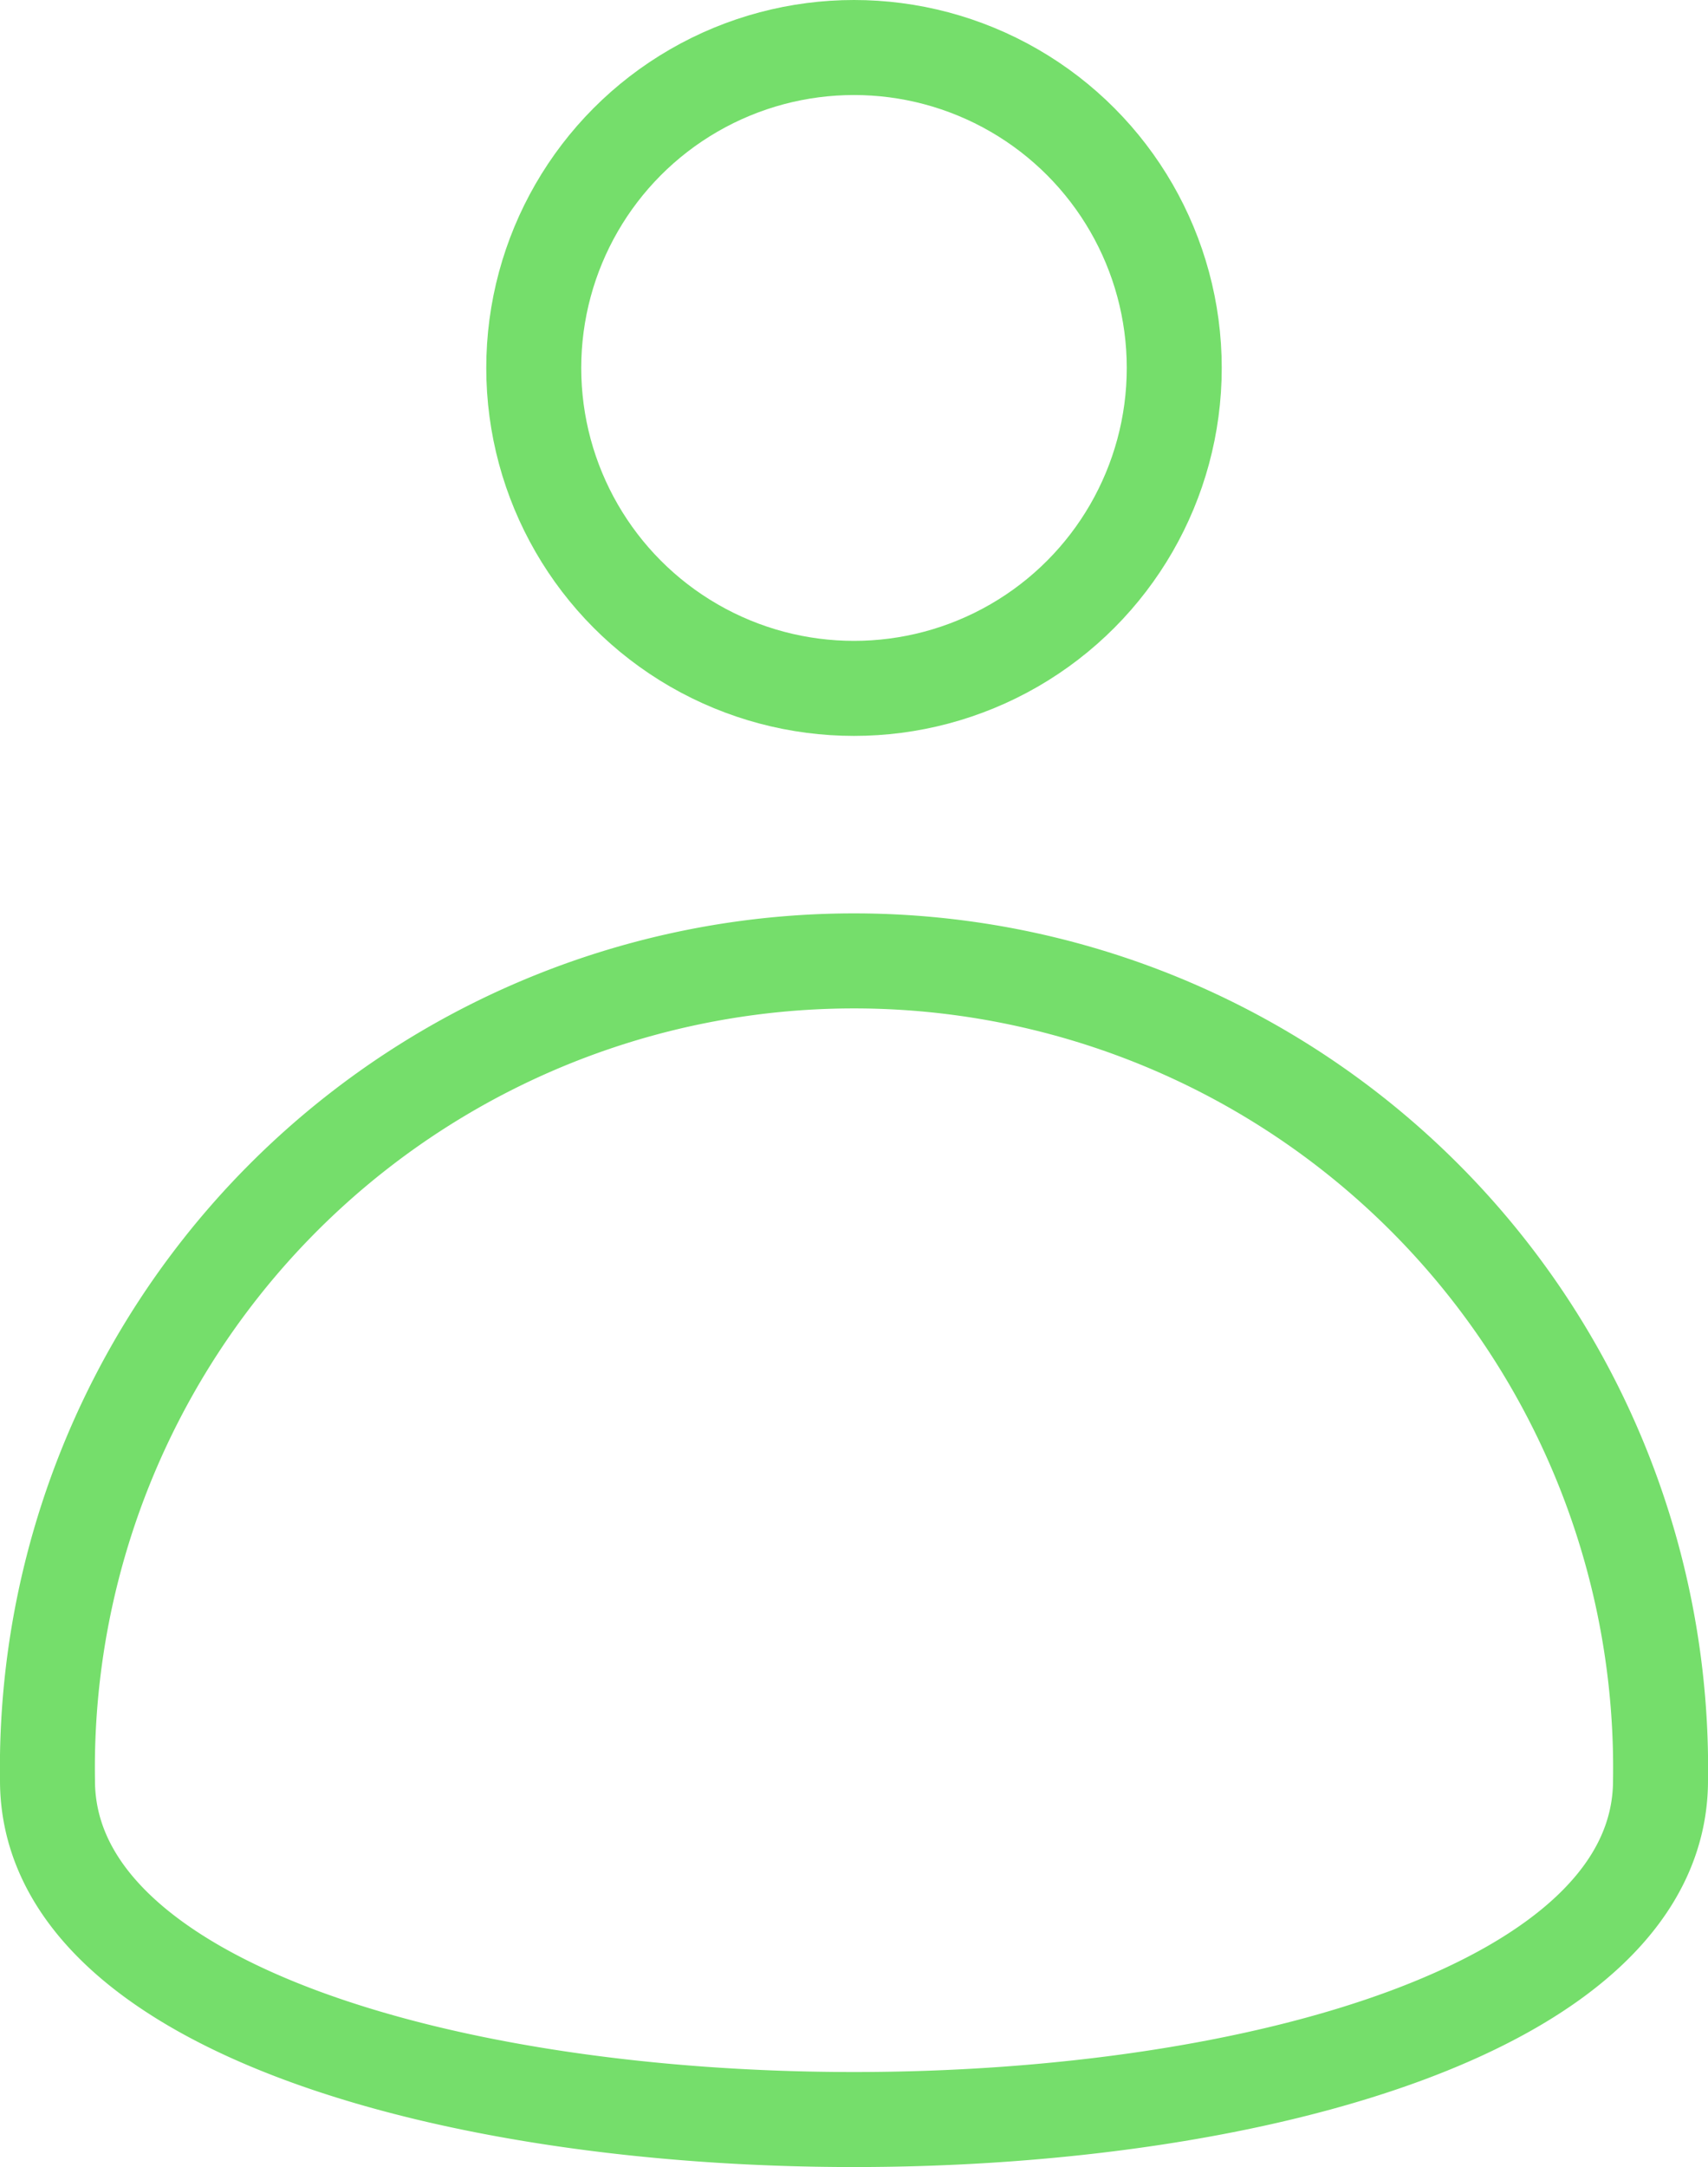 <svg xmlns="http://www.w3.org/2000/svg" width="17.984" height="22.805" viewBox="0 0 17.984 22.805">
  <g id="Group_95" data-name="Group 95" transform="translate(-879.528 -472.094)">
    <circle id="Ellipse_12" data-name="Ellipse 12" cx="3.372" cy="3.372" r="3.372" transform="translate(885.148 472.594)" fill="none" stroke="#75de6b" stroke-linecap="round" stroke-linejoin="round" stroke-width="1"/>
    <path id="Outline_80" data-name="Outline 80" d="M897.012,489.065c0,4.759-16.984,4.759-16.984,0a8.493,8.493,0,1,1,16.984,0Z" transform="translate(0 1.764)" fill="none" stroke="#75de6b" stroke-linecap="round" stroke-linejoin="round" stroke-width="1"/>
  </g>
</svg>
